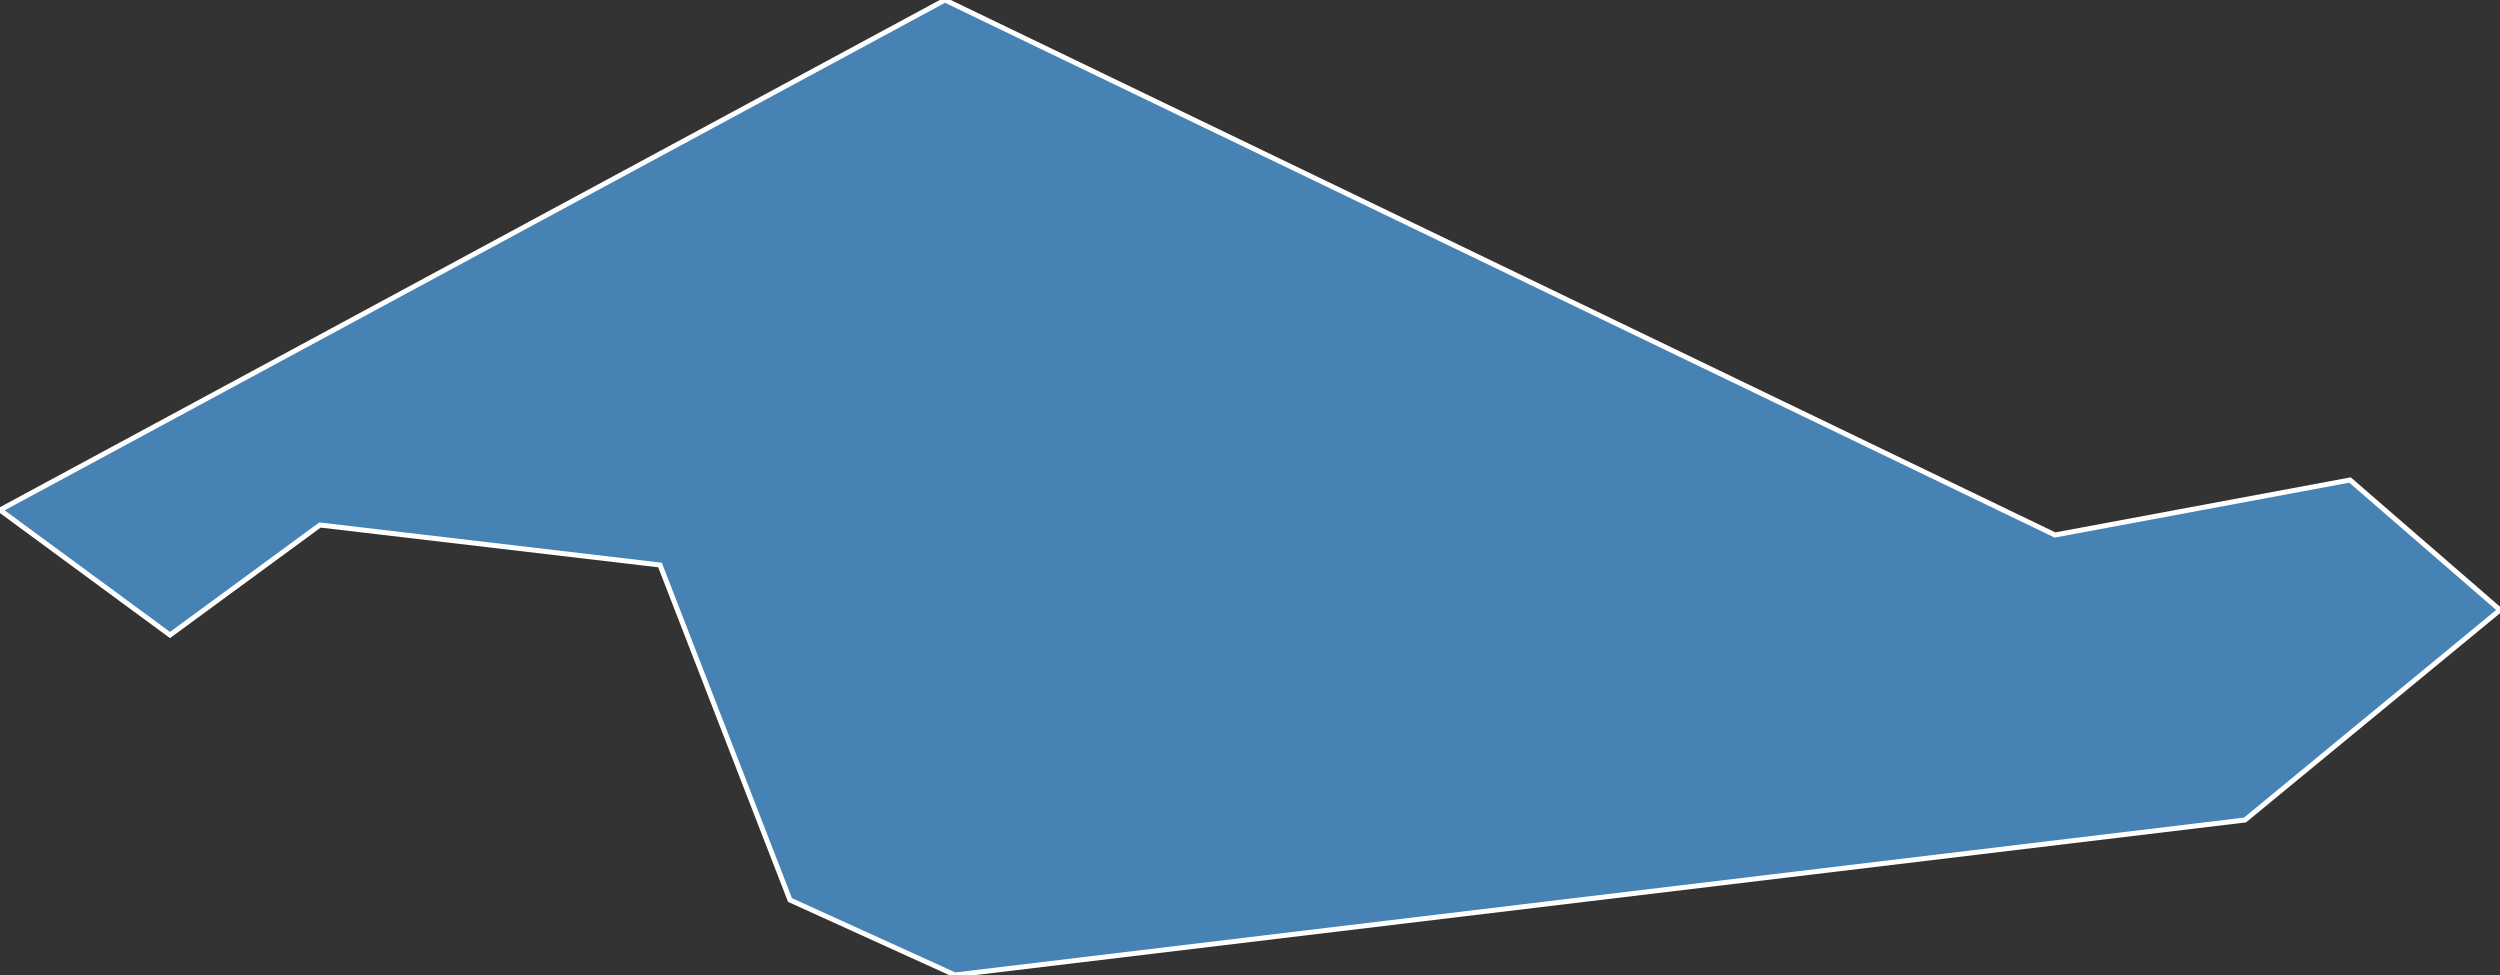 <?xml version="1.0" encoding="utf-8"?>
<svg version="1.1" id="svgmap" xmlns="http://www.w3.org/2000/svg" xmlns:xlink="http://www.w3.org/1999/xlink" x="0px" y="0px" width="100%" height="100%" viewBox="0 0 500 195">
<rect x="0" y="0" width="500" height="195" fill="#333333" stroke="none"/>
<polygon points="158,180 132,113 64,105 34,127 0,102 189,0 411,107 470,96 500,122 449,164 191,195 158,180" id="61077" class="commune" fill="steelblue" stroke-width="1" stroke="white" geotype="commune" geoname="Cerisé" code_insee="61077" code_canton="6102"/></svg>